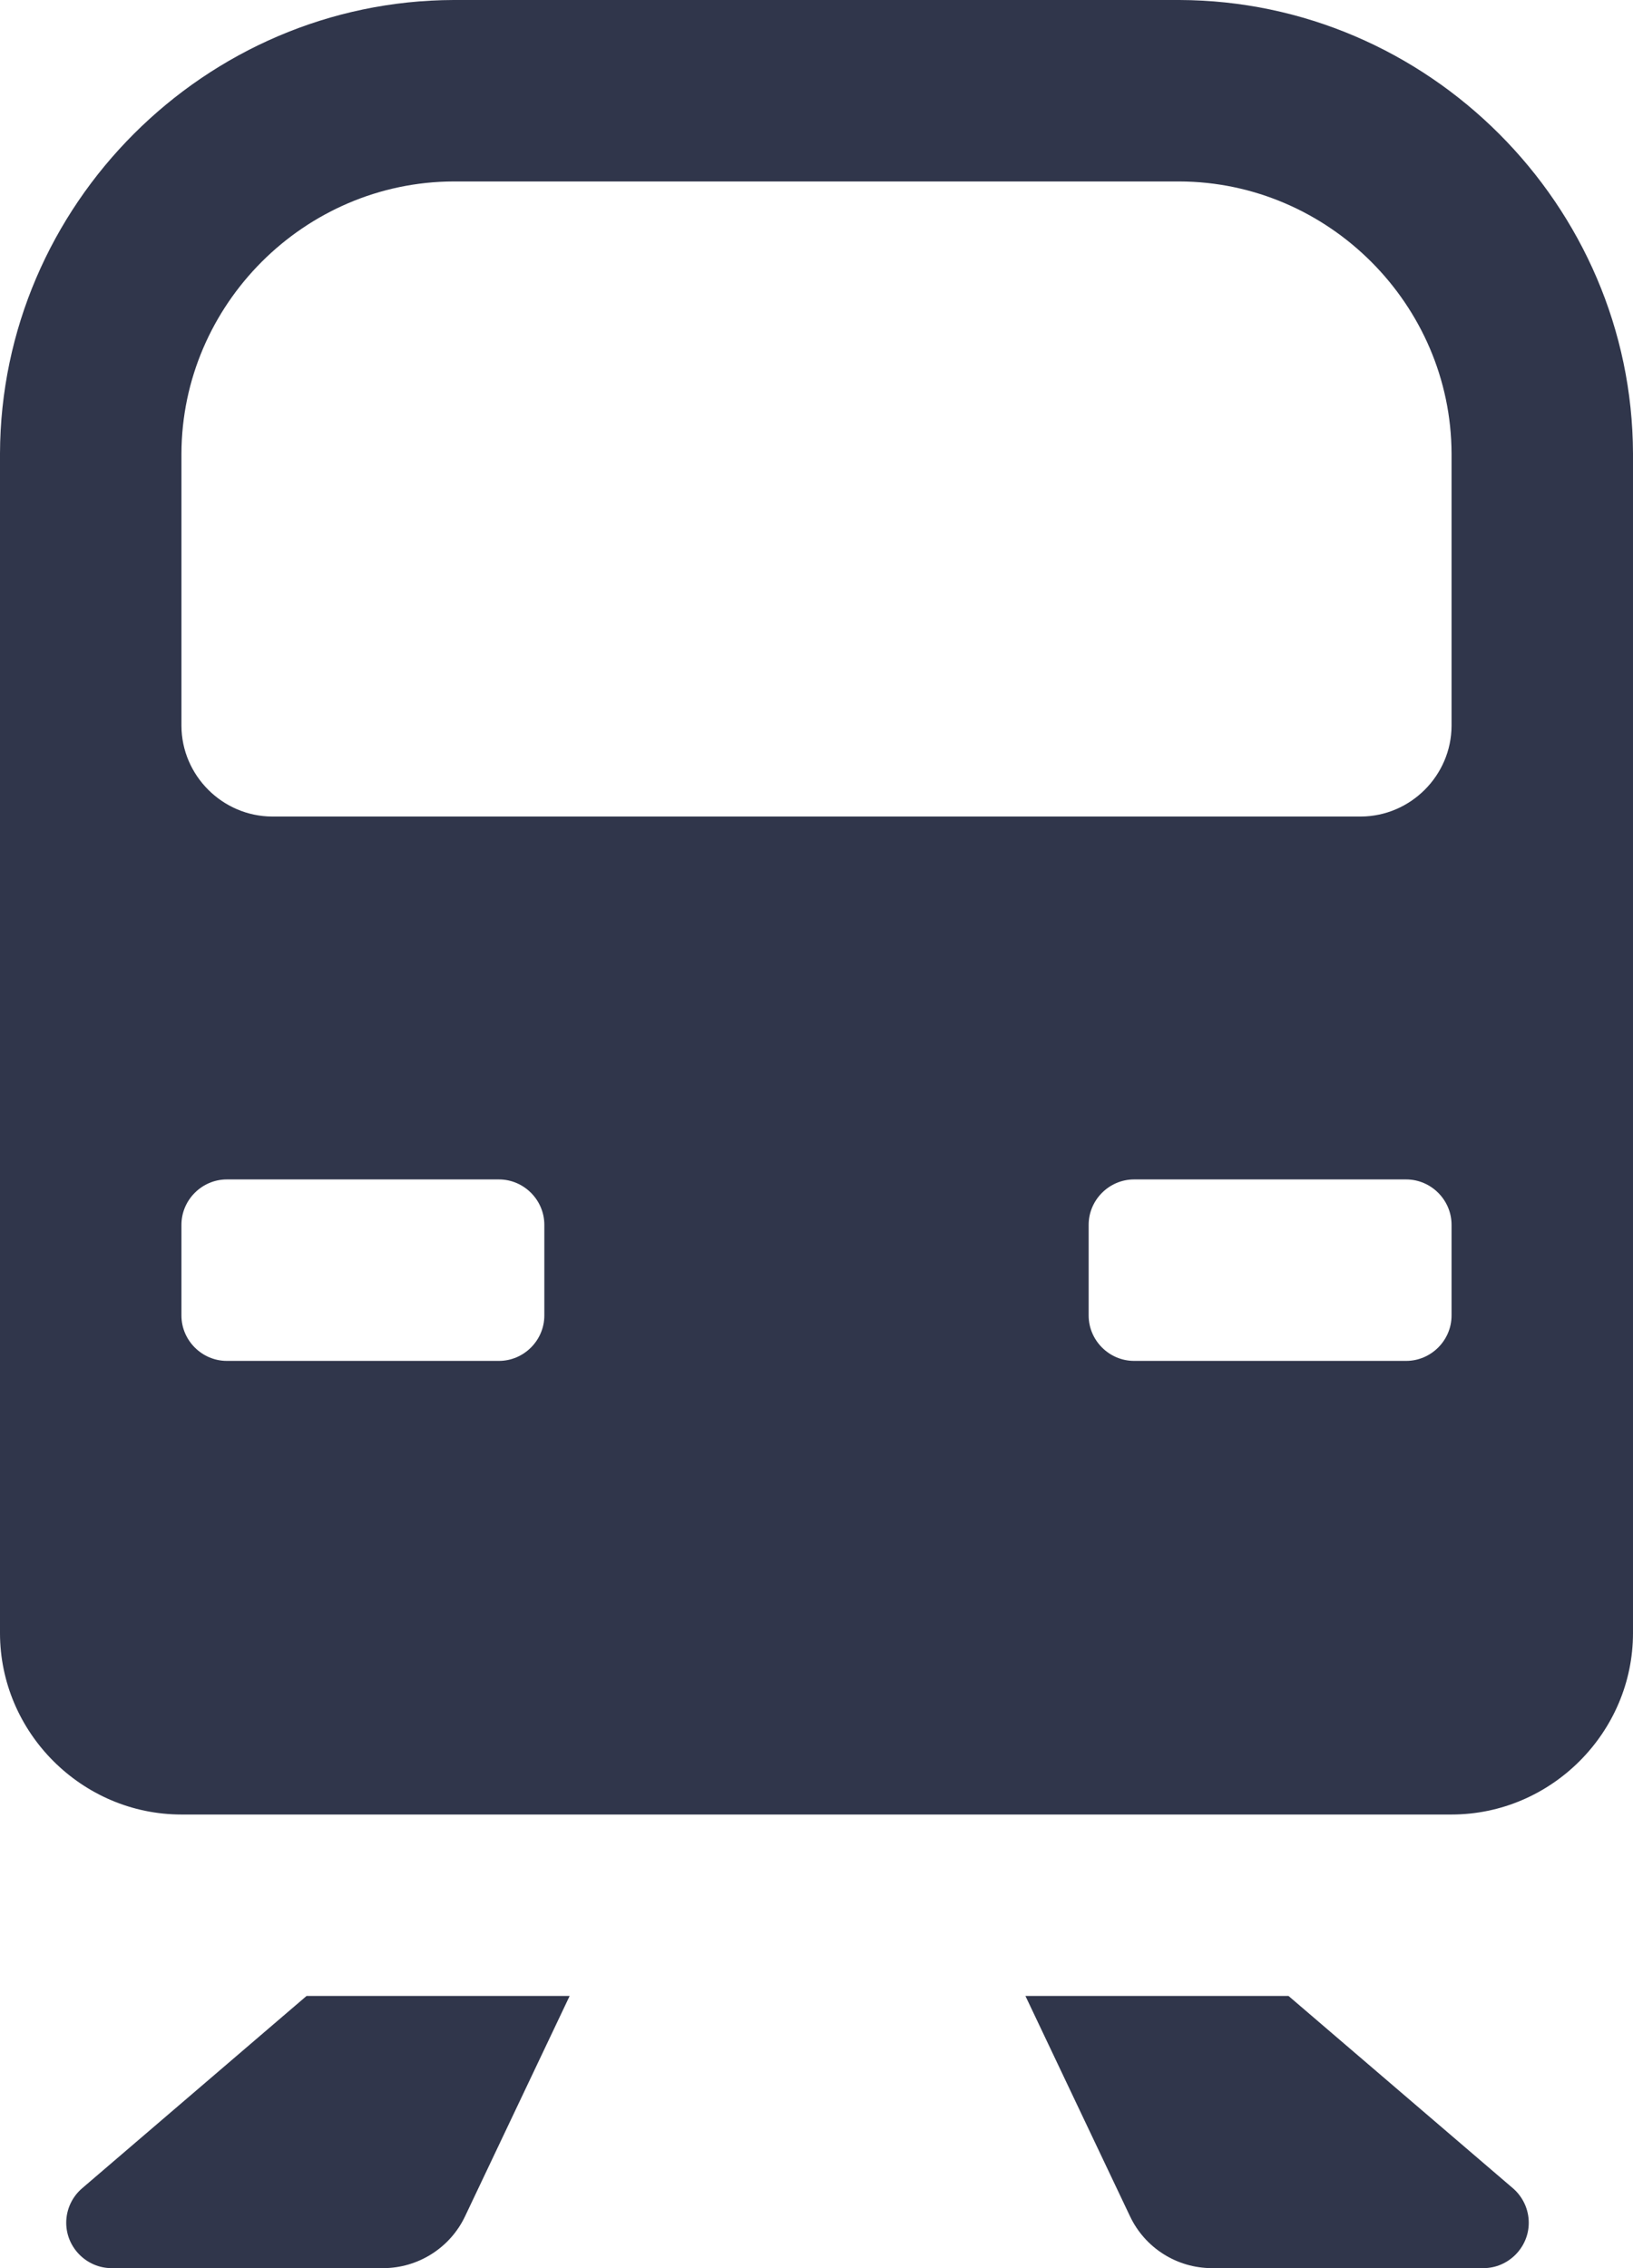 <svg clip-rule="evenodd" fill-rule="evenodd" stroke-linejoin="round" stroke-miterlimit="1.414" viewBox="0 0 18 25" xmlns="http://www.w3.org/2000/svg"><path d="m10.379 26h2.9l-1.153 2.429c-.165.348-.518.571-.903.571h-2.993c-.274 0-.5-.226-.5-.5 0-.146.064-.285.175-.38zm10.824 0h-2.9l1.153 2.429c.165.348.517.571.903.571h2.992c.274 0 .5-.226.5-.5 0-.146-.064-.285-.174-.38zm3.797-17v13c0 1.097-.903 2-2 2h-14c-1.097 0-2-.903-2-2v-13c.008-2.74 2.26-4.992 5-5h8c2.74.008 4.992 2.26 5 5zm-12 8.5c0-.274-.226-.5-.5-.5h-3c-.274 0-.5.226-.5.5v1c0 .274.226.5.5.5h3c.274 0 .5-.226.5-.5zm10 0c0-.274-.226-.5-.5-.5h-3c-.274 0-.5.226-.5.5v1c0 .274.226.5.5.5h3c.274 0 .5-.226.5-.5zm0-8.5c-.005-1.644-1.356-2.995-3-3h-8c-1.644.005-2.995 1.356-3 3v3c.002.548.452.998 1 1h12c.548-.002.998-.452 1-1z" fill="#30364b" fill-rule="nonzero" transform="translate(-7 -4)"/></svg>